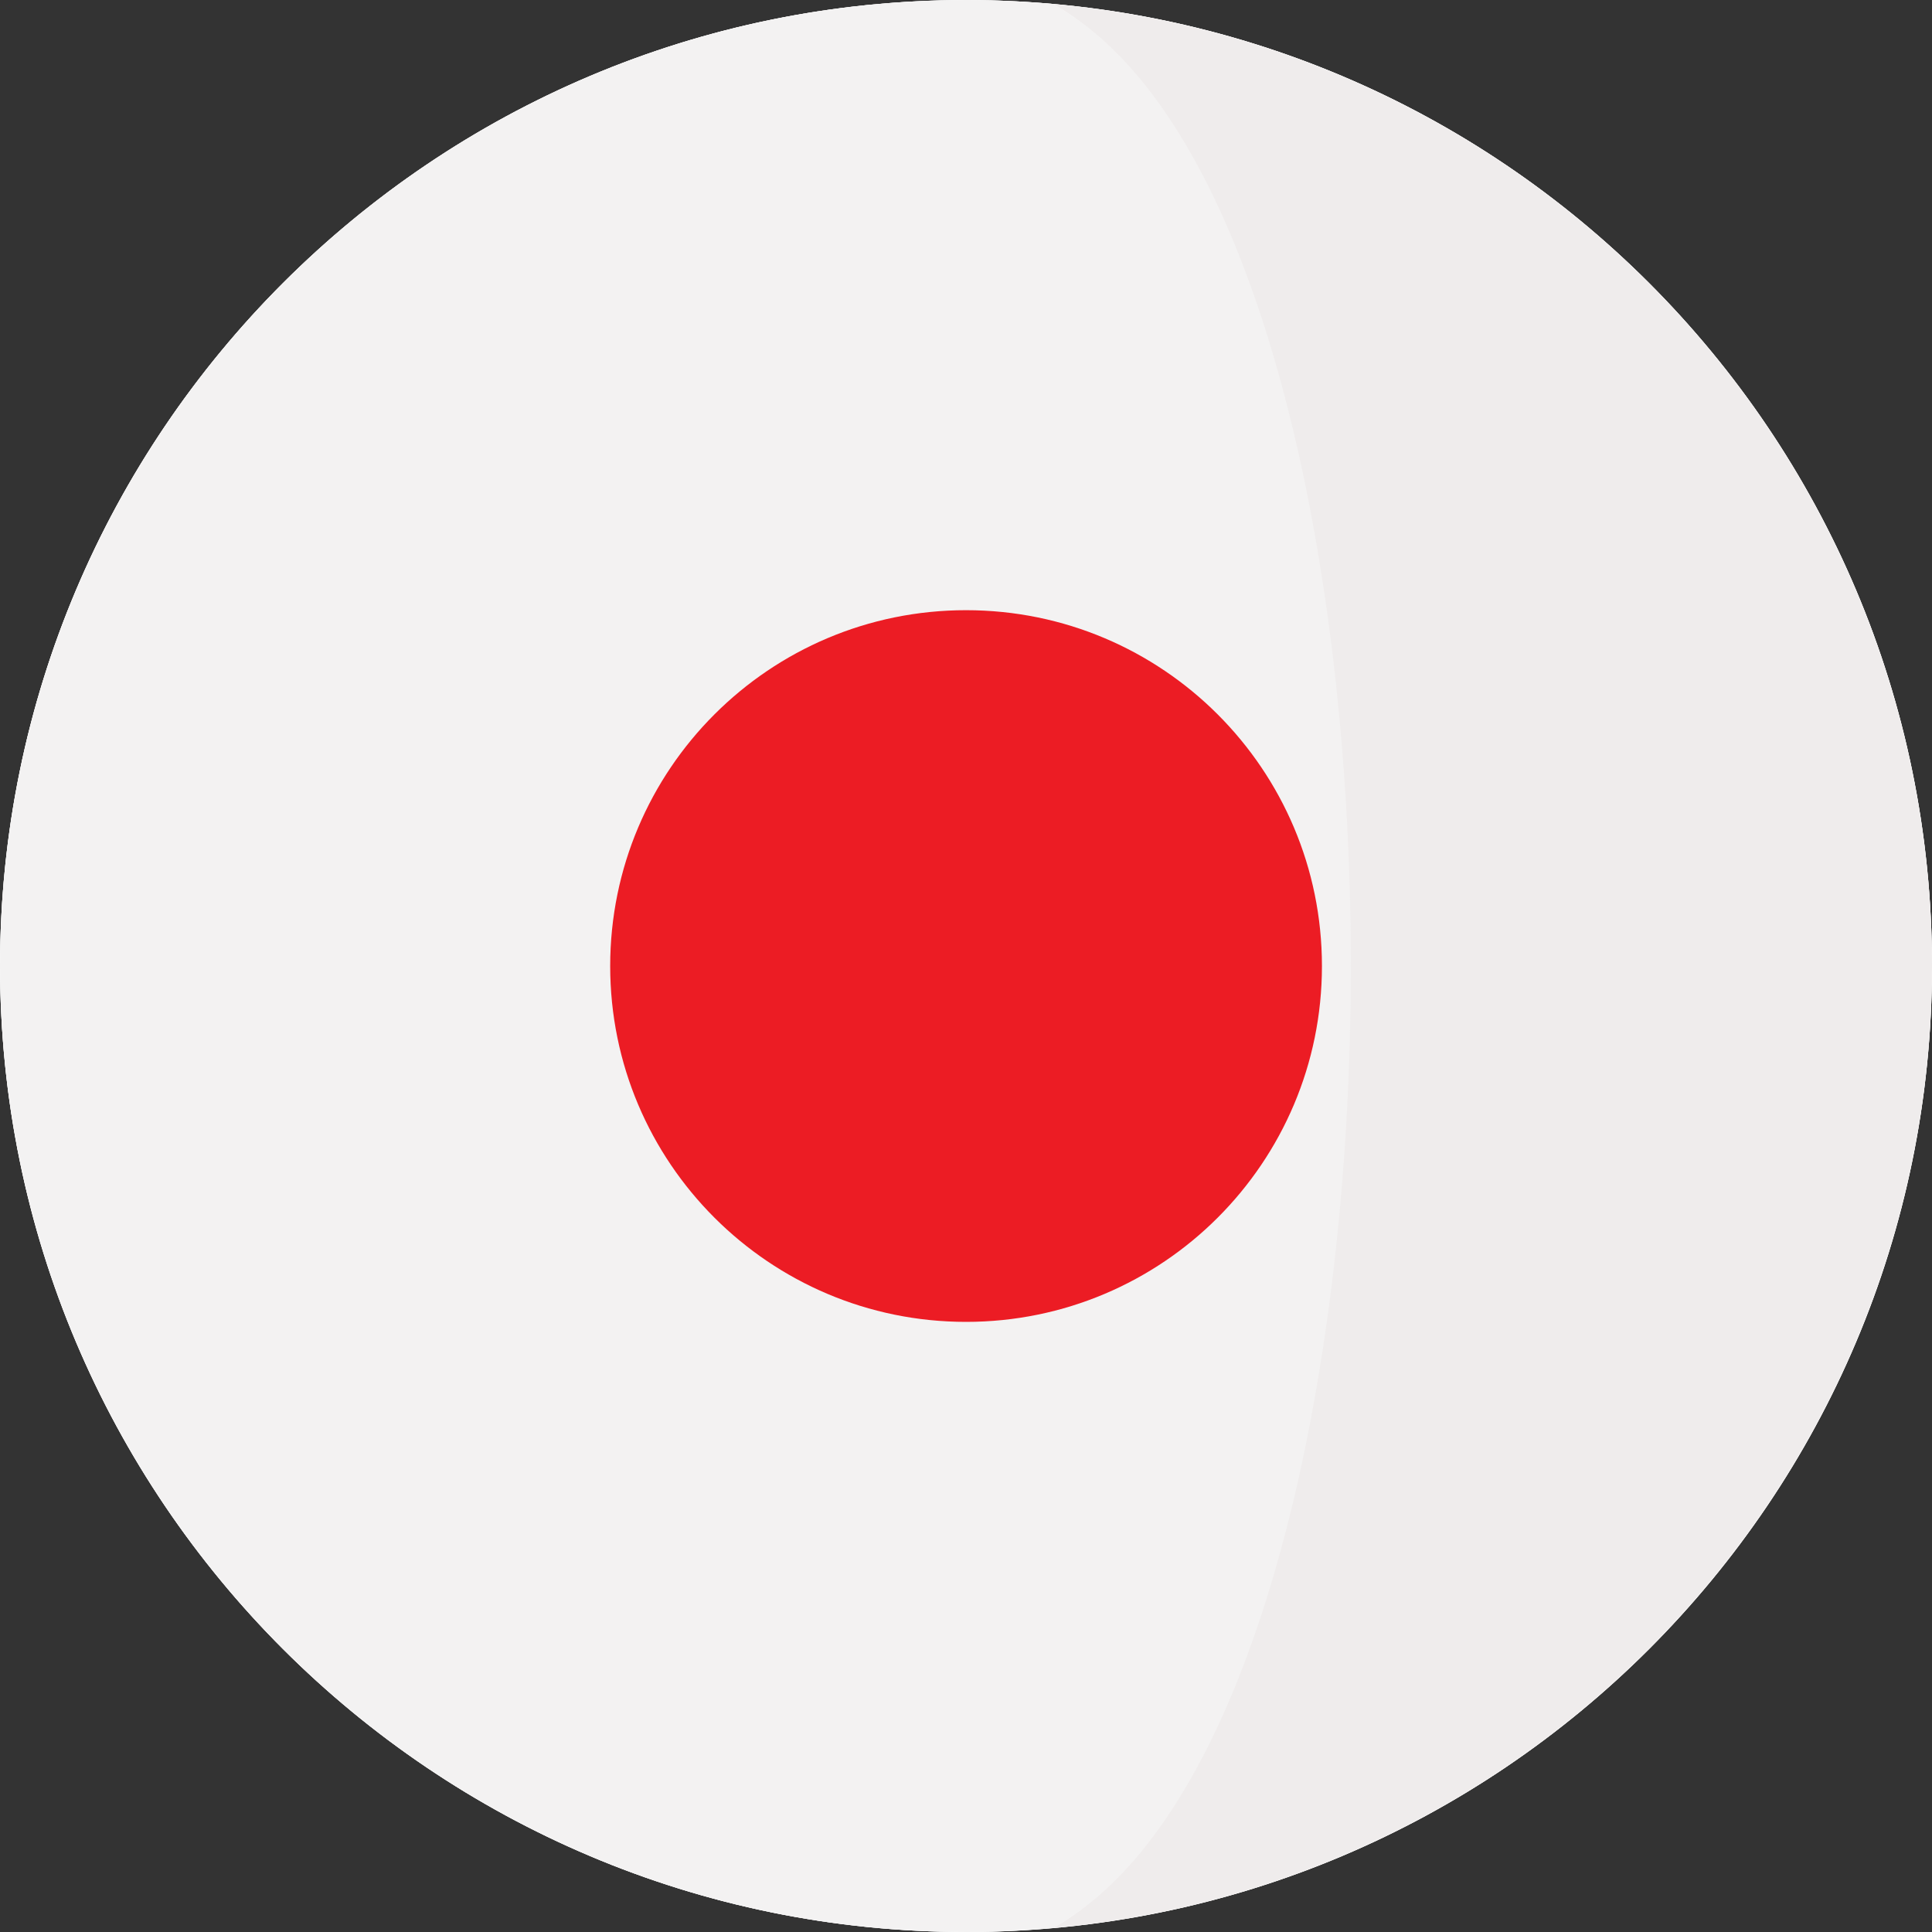 <svg width="30" height="30" viewBox="0 0 30 30" fill="none" xmlns="http://www.w3.org/2000/svg">
<rect x="0" y="0" width="30" height="30" fill="#333333" stroke="none"/>
<g clip-path="url(#clip0_22_473)">
<path d="M15.001 30C23.285 30 30 23.285 30 15.001C30 6.717 23.285 0.001 15.001 0.001C6.717 0.001 0.001 6.717 0.001 15.001C0.001 23.285 6.717 30 15.001 30Z" fill="white"/>
<path d="M15.001 30C23.285 30 30 23.285 30 15.001C30 6.717 23.285 0.001 15.001 0.001C6.717 0.001 0.001 6.717 0.001 15.001C0.001 23.285 6.717 30 15.001 30Z" fill="white"/>
<path d="M29.143 9.999C29.141 9.994 29.14 9.99 29.138 9.986C27.218 4.573 22.28 0.59 16.347 0.062C18.643 1.32 19.313 5.308 19.901 9.999C20.302 13.203 20.305 16.734 19.908 19.942C19.326 24.658 18.653 28.674 16.347 29.938C22.291 29.408 27.236 25.412 29.148 19.984C29.153 19.97 29.157 19.956 29.163 19.942C29.703 18.394 30 16.732 30 15C30 13.246 29.696 11.563 29.143 9.999Z" fill="#EFECEC"/>
<path d="M20.673 9.999C20.086 5.308 18.643 1.32 16.347 0.062C15.903 0.022 15.454 0 15 0C8.474 0 2.925 4.168 0.862 9.986C0.86 9.99 0.859 9.994 0.857 9.999C0.304 11.563 0 13.246 0 15C0 16.732 0.297 18.394 0.837 19.942C0.842 19.956 0.847 19.97 0.852 19.984C2.907 25.818 8.464 30 15 30C15.454 30 15.903 29.977 16.347 29.938C18.652 28.674 20.098 24.658 20.68 19.942C21.077 16.733 21.074 13.203 20.673 9.999Z" fill="#F3F2F2"/>
<path d="M15.001 20.526C18.053 20.526 20.527 18.052 20.527 15.001C20.527 11.949 18.053 9.475 15.001 9.475C11.949 9.475 9.475 11.949 9.475 15.001C9.475 18.052 11.949 20.526 15.001 20.526Z" fill="#EC1C24"/>
</g>
<defs>
<clipPath id="clip0_22_473">
<rect width="30" height="30" fill="white"/>
</clipPath>
</defs>
</svg>
